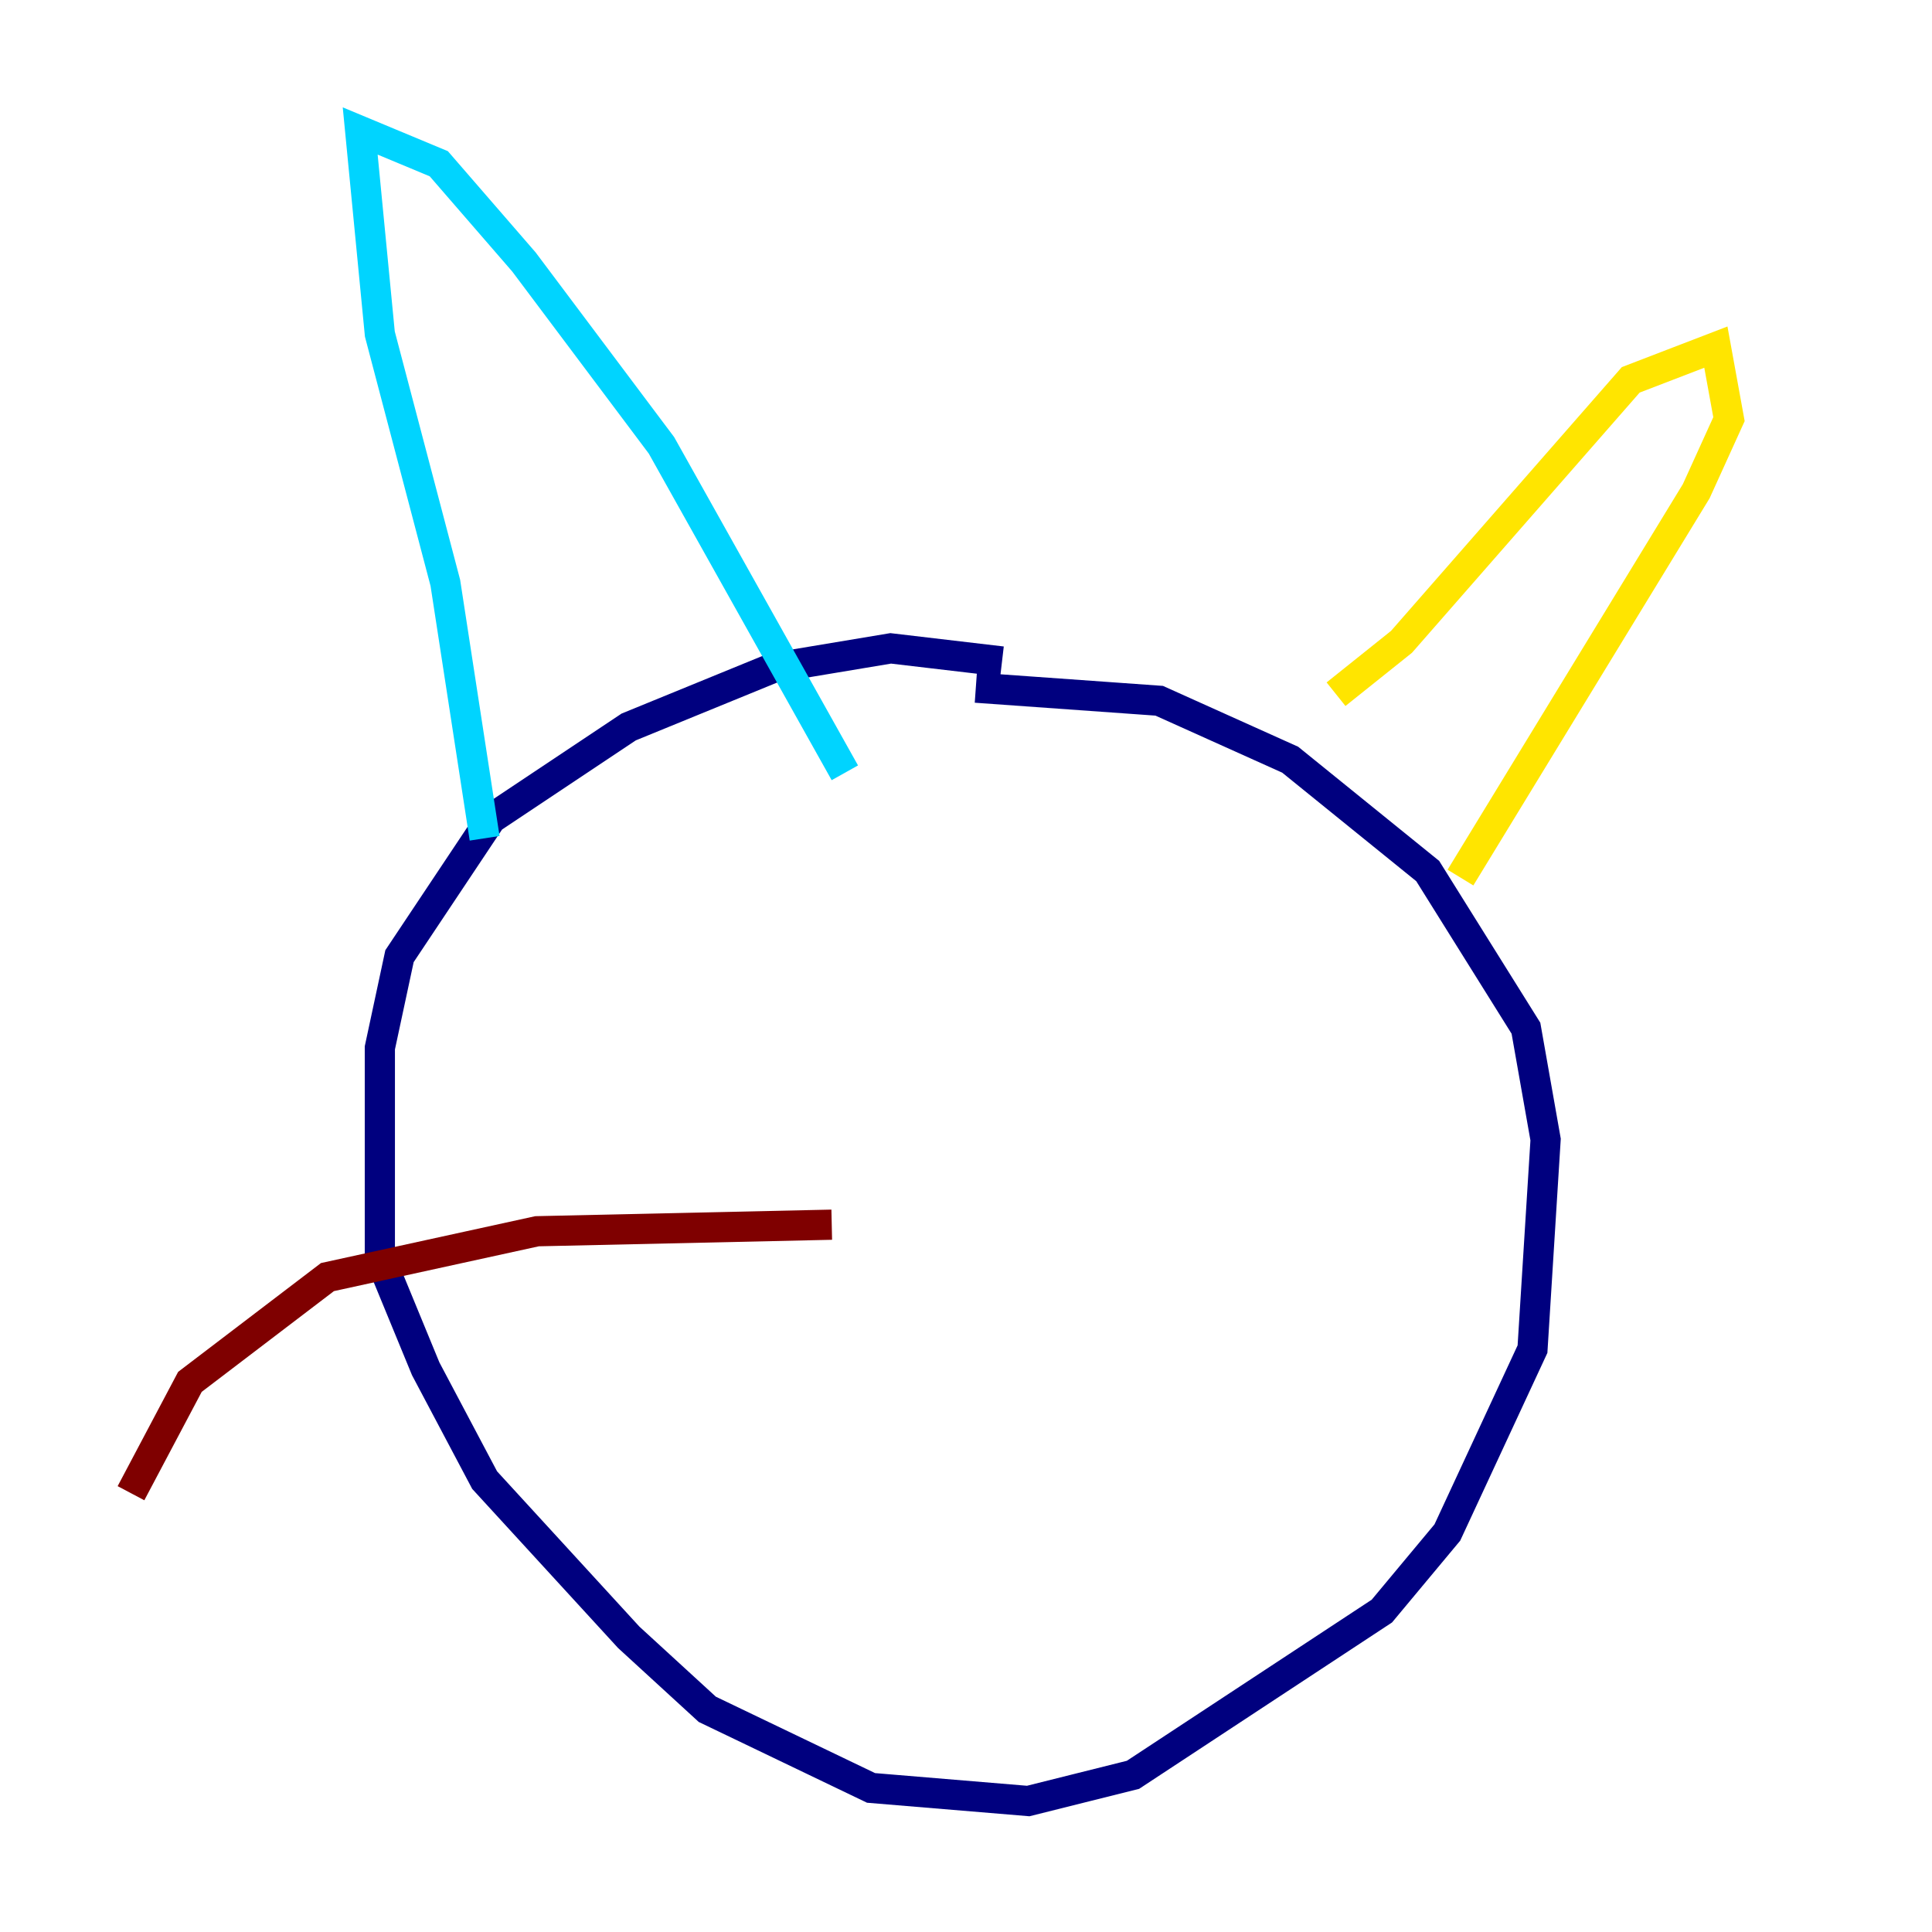 <?xml version="1.0" encoding="utf-8" ?>
<svg baseProfile="tiny" height="128" version="1.2" viewBox="0,0,128,128" width="128" xmlns="http://www.w3.org/2000/svg" xmlns:ev="http://www.w3.org/2001/xml-events" xmlns:xlink="http://www.w3.org/1999/xlink"><defs /><polyline fill="none" points="66.386,43.824 59.01,42.956 51.2,44.258 41.654,48.163 32.542,54.237 26.468,63.349 25.166,69.424 25.166,83.308 28.203,90.685 32.108,98.061 41.654,108.475 46.861,113.248 57.709,118.454 68.122,119.322 75.064,117.586 91.552,106.739 95.891,101.532 101.532,89.383 102.4,75.498 101.098,68.122 94.59,57.709 85.478,50.332 76.8,46.427 64.651,45.559" stroke="#00007f" stroke-width="2" /><polyline fill="none" points="32.108,55.539 29.505,38.617 25.166,22.129 23.864,8.678 29.071,10.848 34.712,17.356 43.824,29.505 55.973,51.2" stroke="#00d4ff" stroke-width="2" /><polyline fill="none" points="88.515,45.993 92.854,42.522 108.041,25.166 113.681,22.997 114.549,27.77 112.38,32.542 96.759,58.142" stroke="#ffe500" stroke-width="2" /><polyline fill="none" points="55.105,81.139 35.58,81.573 21.695,84.61 12.583,91.552 8.678,98.929" stroke="#7f0000" stroke-width="2" /></svg>